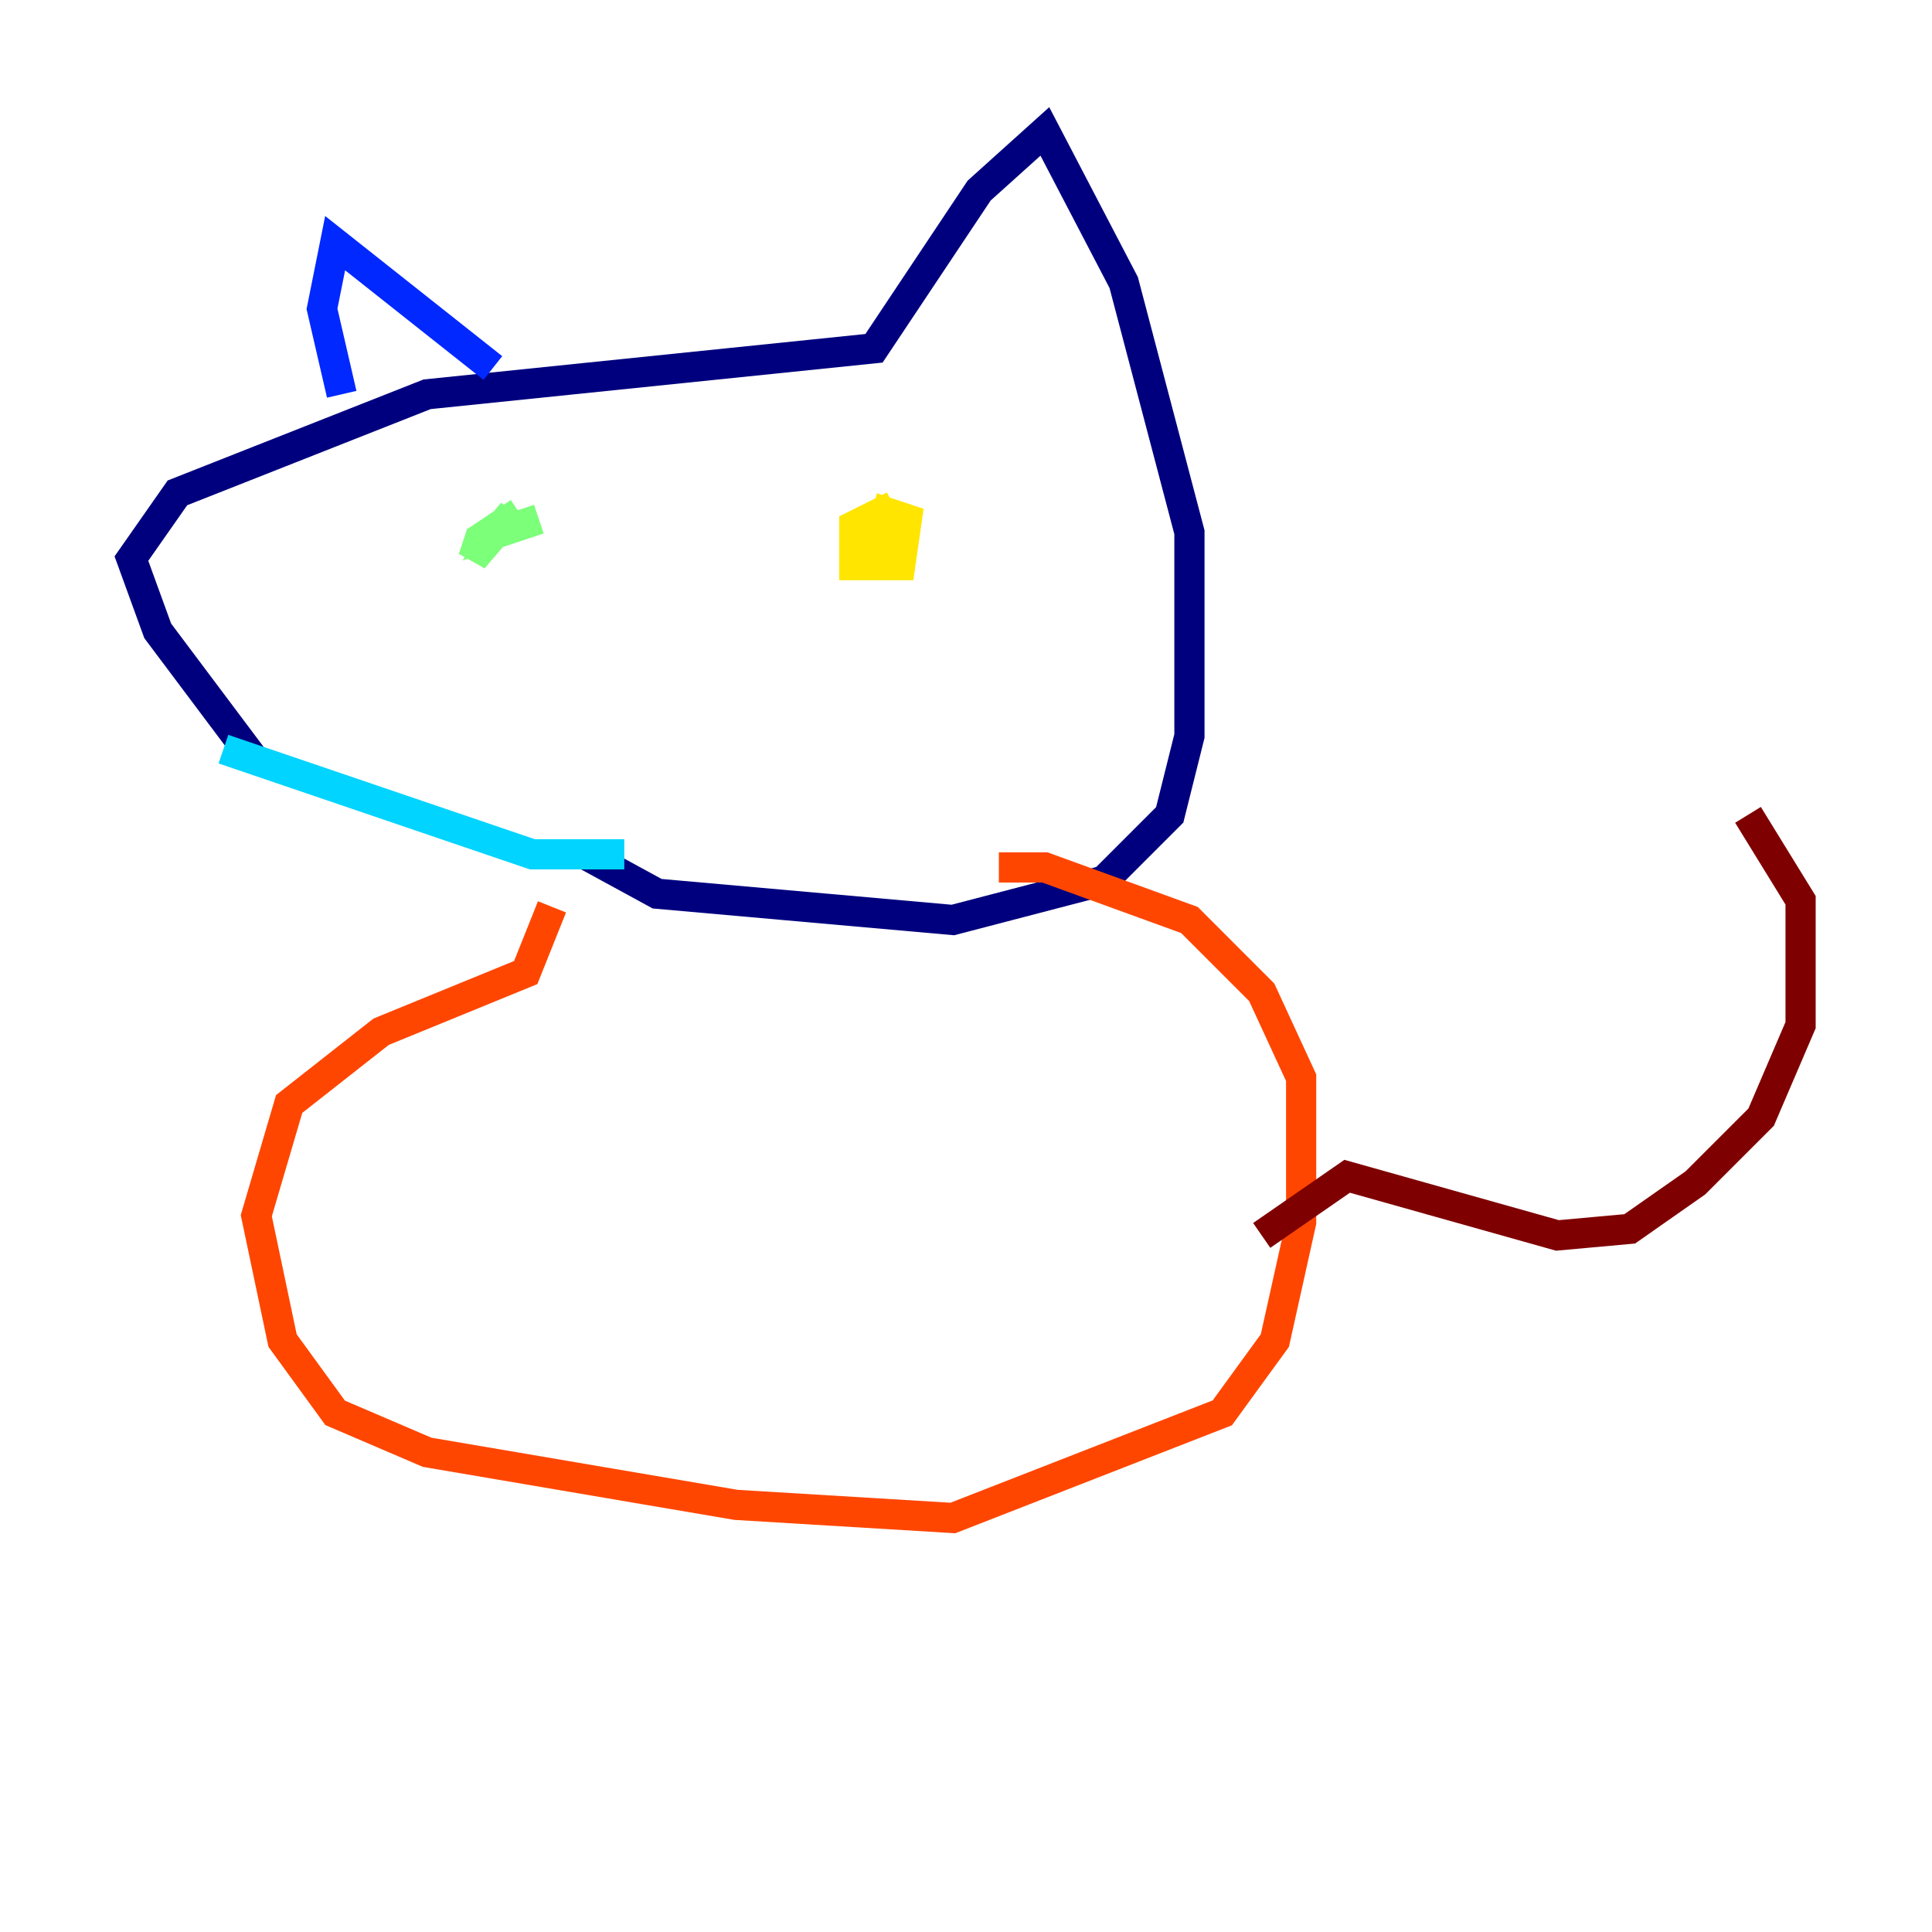 <?xml version="1.0" encoding="utf-8" ?>
<svg baseProfile="tiny" height="128" version="1.2" viewBox="0,0,128,128" width="128" xmlns="http://www.w3.org/2000/svg" xmlns:ev="http://www.w3.org/2001/xml-events" xmlns:xlink="http://www.w3.org/1999/xlink"><defs /><polyline fill="none" points="16.98,50.503 10.449,41.796 8.707,37.007 11.755,32.653 28.299,26.122 57.905,23.075 64.871,12.626 69.225,8.707 74.449,18.721 78.803,35.265 78.803,48.762 77.497,53.986 73.143,58.34 63.129,60.952 43.537,59.211 38.748,56.599" stroke="#00007f" stroke-width="2" /><polyline fill="none" points="32.653,24.381 22.204,16.109 21.333,20.463 22.64,26.122" stroke="#0028ff" stroke-width="2" /><polyline fill="none" points="14.803,49.633 35.265,56.599 41.361,56.599" stroke="#00d4ff" stroke-width="2" /><polyline fill="none" points="34.395,33.959 31.782,35.701 31.347,37.007 33.959,33.959 33.088,35.265 35.701,34.395" stroke="#7cff79" stroke-width="2" /><polyline fill="none" points="59.211,33.524 56.599,34.83 56.599,37.442 59.646,37.442 60.082,34.395 58.776,33.959 57.905,37.007" stroke="#ffe500" stroke-width="2" /><polyline fill="none" points="36.571,60.082 34.83,64.435 25.252,68.354 19.157,73.143 16.98,80.544 18.721,88.816 22.204,93.605 28.299,96.218 48.762,99.701 63.129,100.571 80.98,93.605 84.463,88.816 86.204,80.98 86.204,71.401 83.592,65.742 78.803,60.952 69.225,57.469 66.177,57.469" stroke="#ff4600" stroke-width="2" /><polyline fill="none" points="83.592,81.85 89.252,77.932 103.184,81.85 107.973,81.415 112.326,78.367 116.68,74.014 119.293,67.918 119.293,59.646 115.809,53.986" stroke="#7f0000" stroke-width="2" /></svg>
